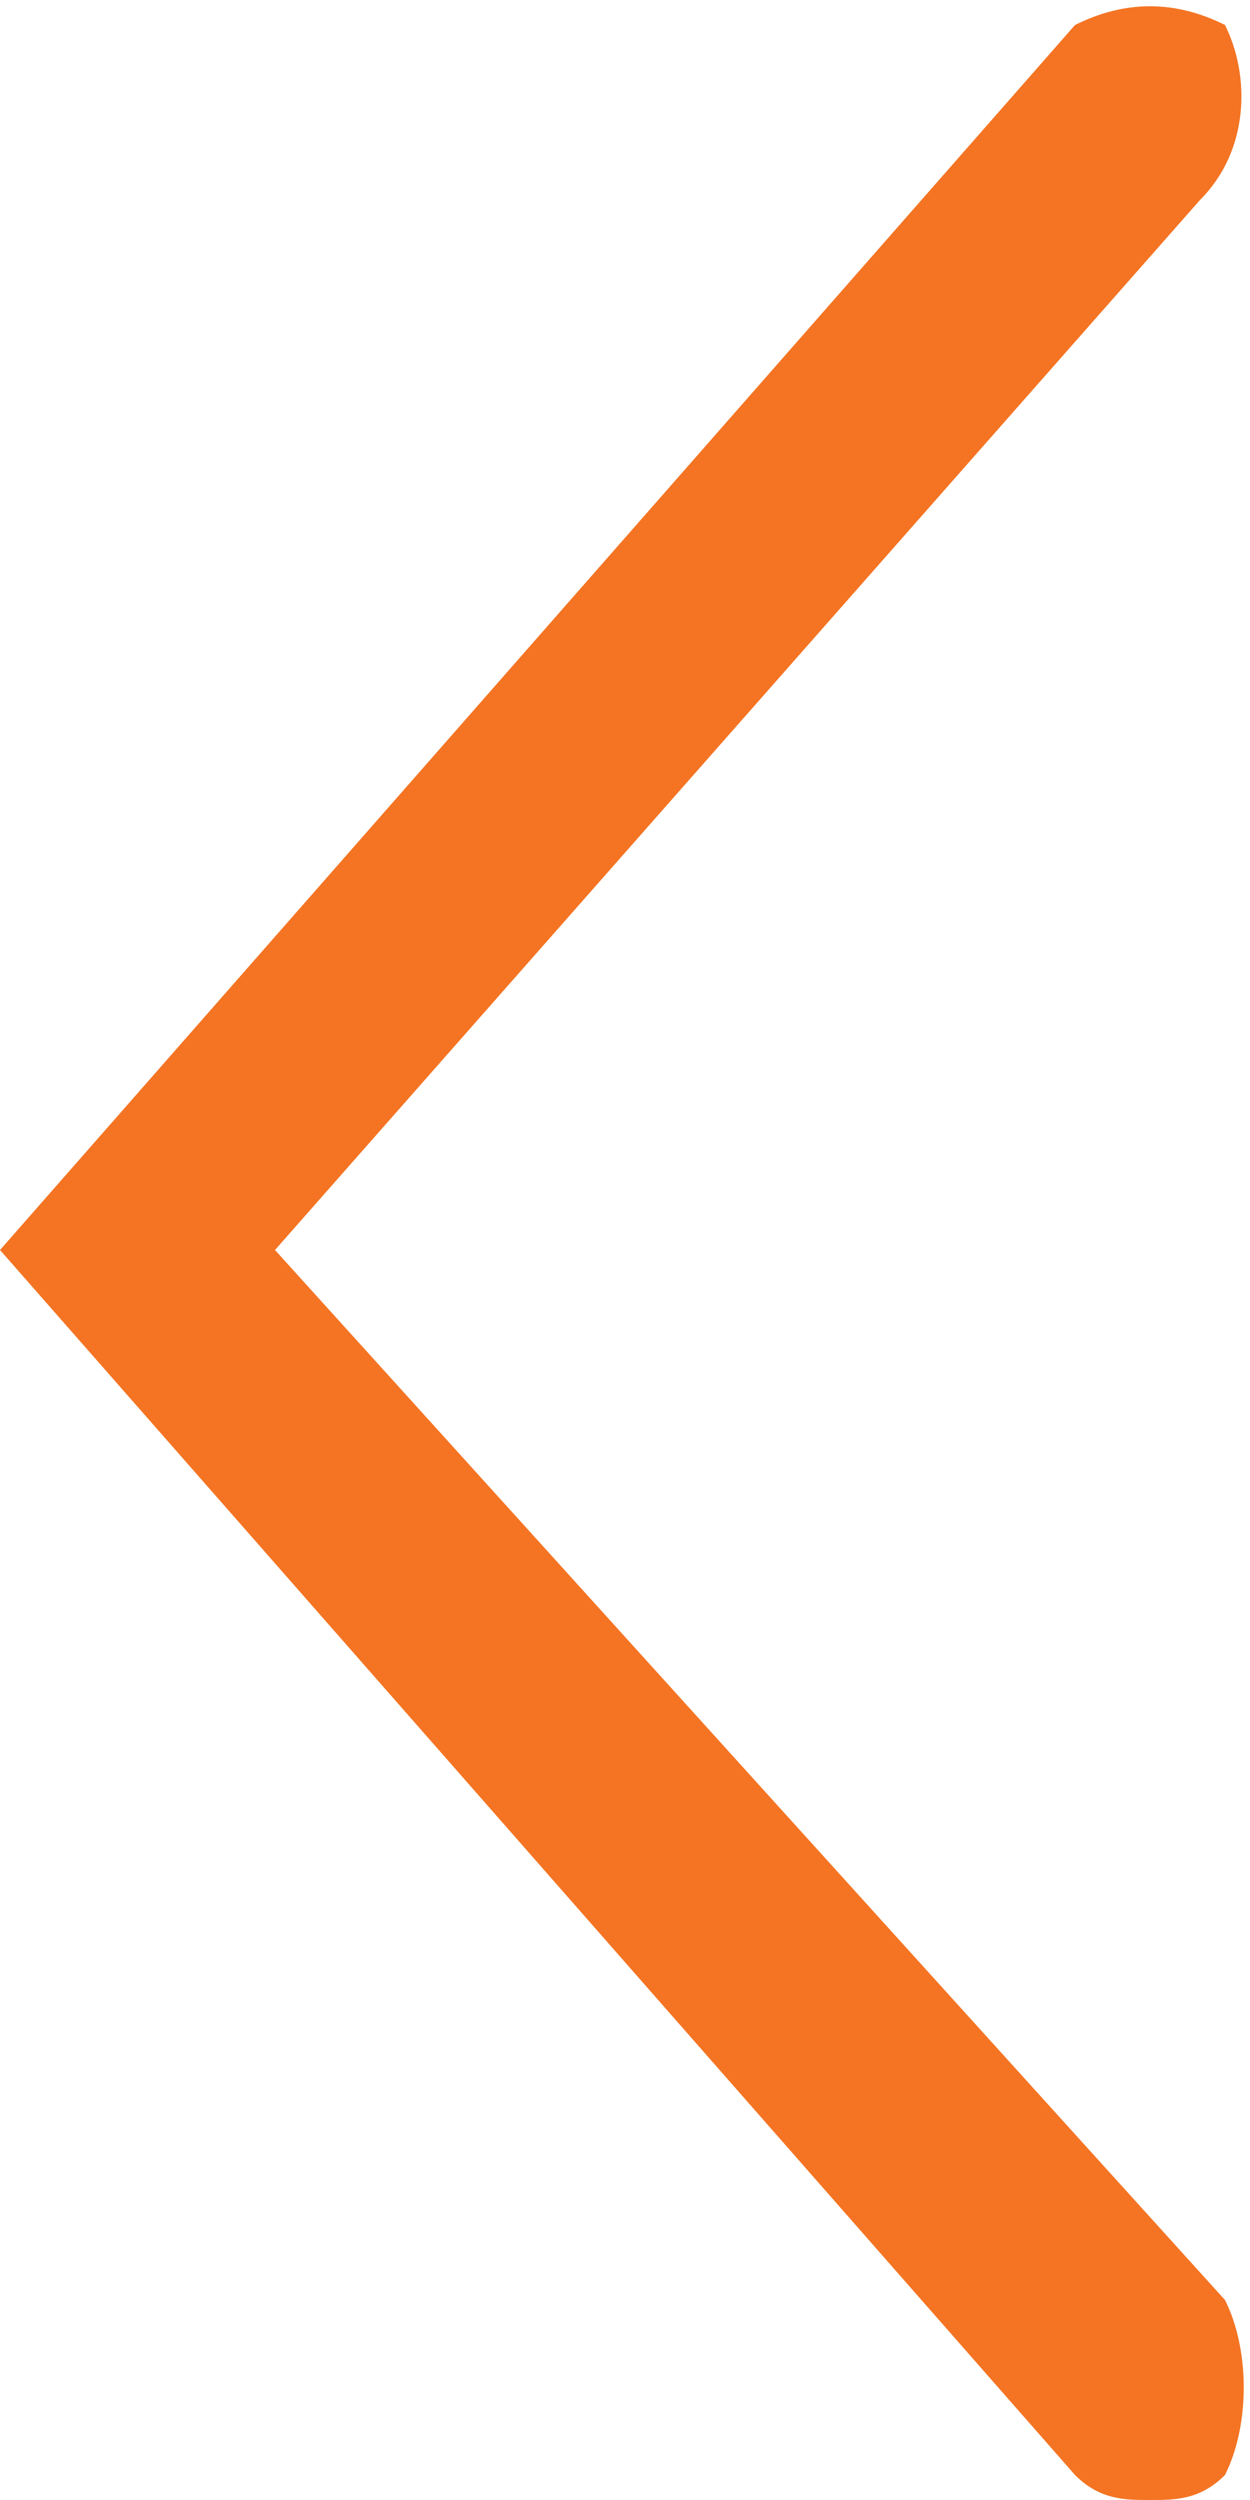 <?xml version="1.0" encoding="utf-8"?>
<!-- Generator: Adobe Illustrator 24.3.0, SVG Export Plug-In . SVG Version: 6.00 Build 0)  -->
<svg version="1.1" id="Layer_1" xmlns="http://www.w3.org/2000/svg" xmlns:xlink="http://www.w3.org/1999/xlink" x="0px" y="0px"
	 viewBox="0 0 5 10" style="enable-background:new 0 0 5 10;" xml:space="preserve">
<style type="text/css">
	.st0{fill:#F47423;}
	.st1{fill:#F47423;stroke:#6C6E72;stroke-linecap:round;stroke-miterlimit:10;}
</style>
<g>
	<g>
		<path class="st0" d="M4.6,10c0.1,0,0.2,0,0.3-0.1C5,9.7,5,9.4,4.9,9.2L1.1,5l3.7-4.2C5,0.6,5,0.3,4.9,0.1C4.7,0,4.5,0,4.3,0.1L0,5
			l4.3,4.9C4.4,10,4.5,10,4.6,10z"/>
	</g>
	<g>
		<path class="st1" d="M4.6,9.5"/>
	</g>
	<g>
		<path class="st1" d="M4.6,0.5"/>
	</g>
</g>
</svg>
